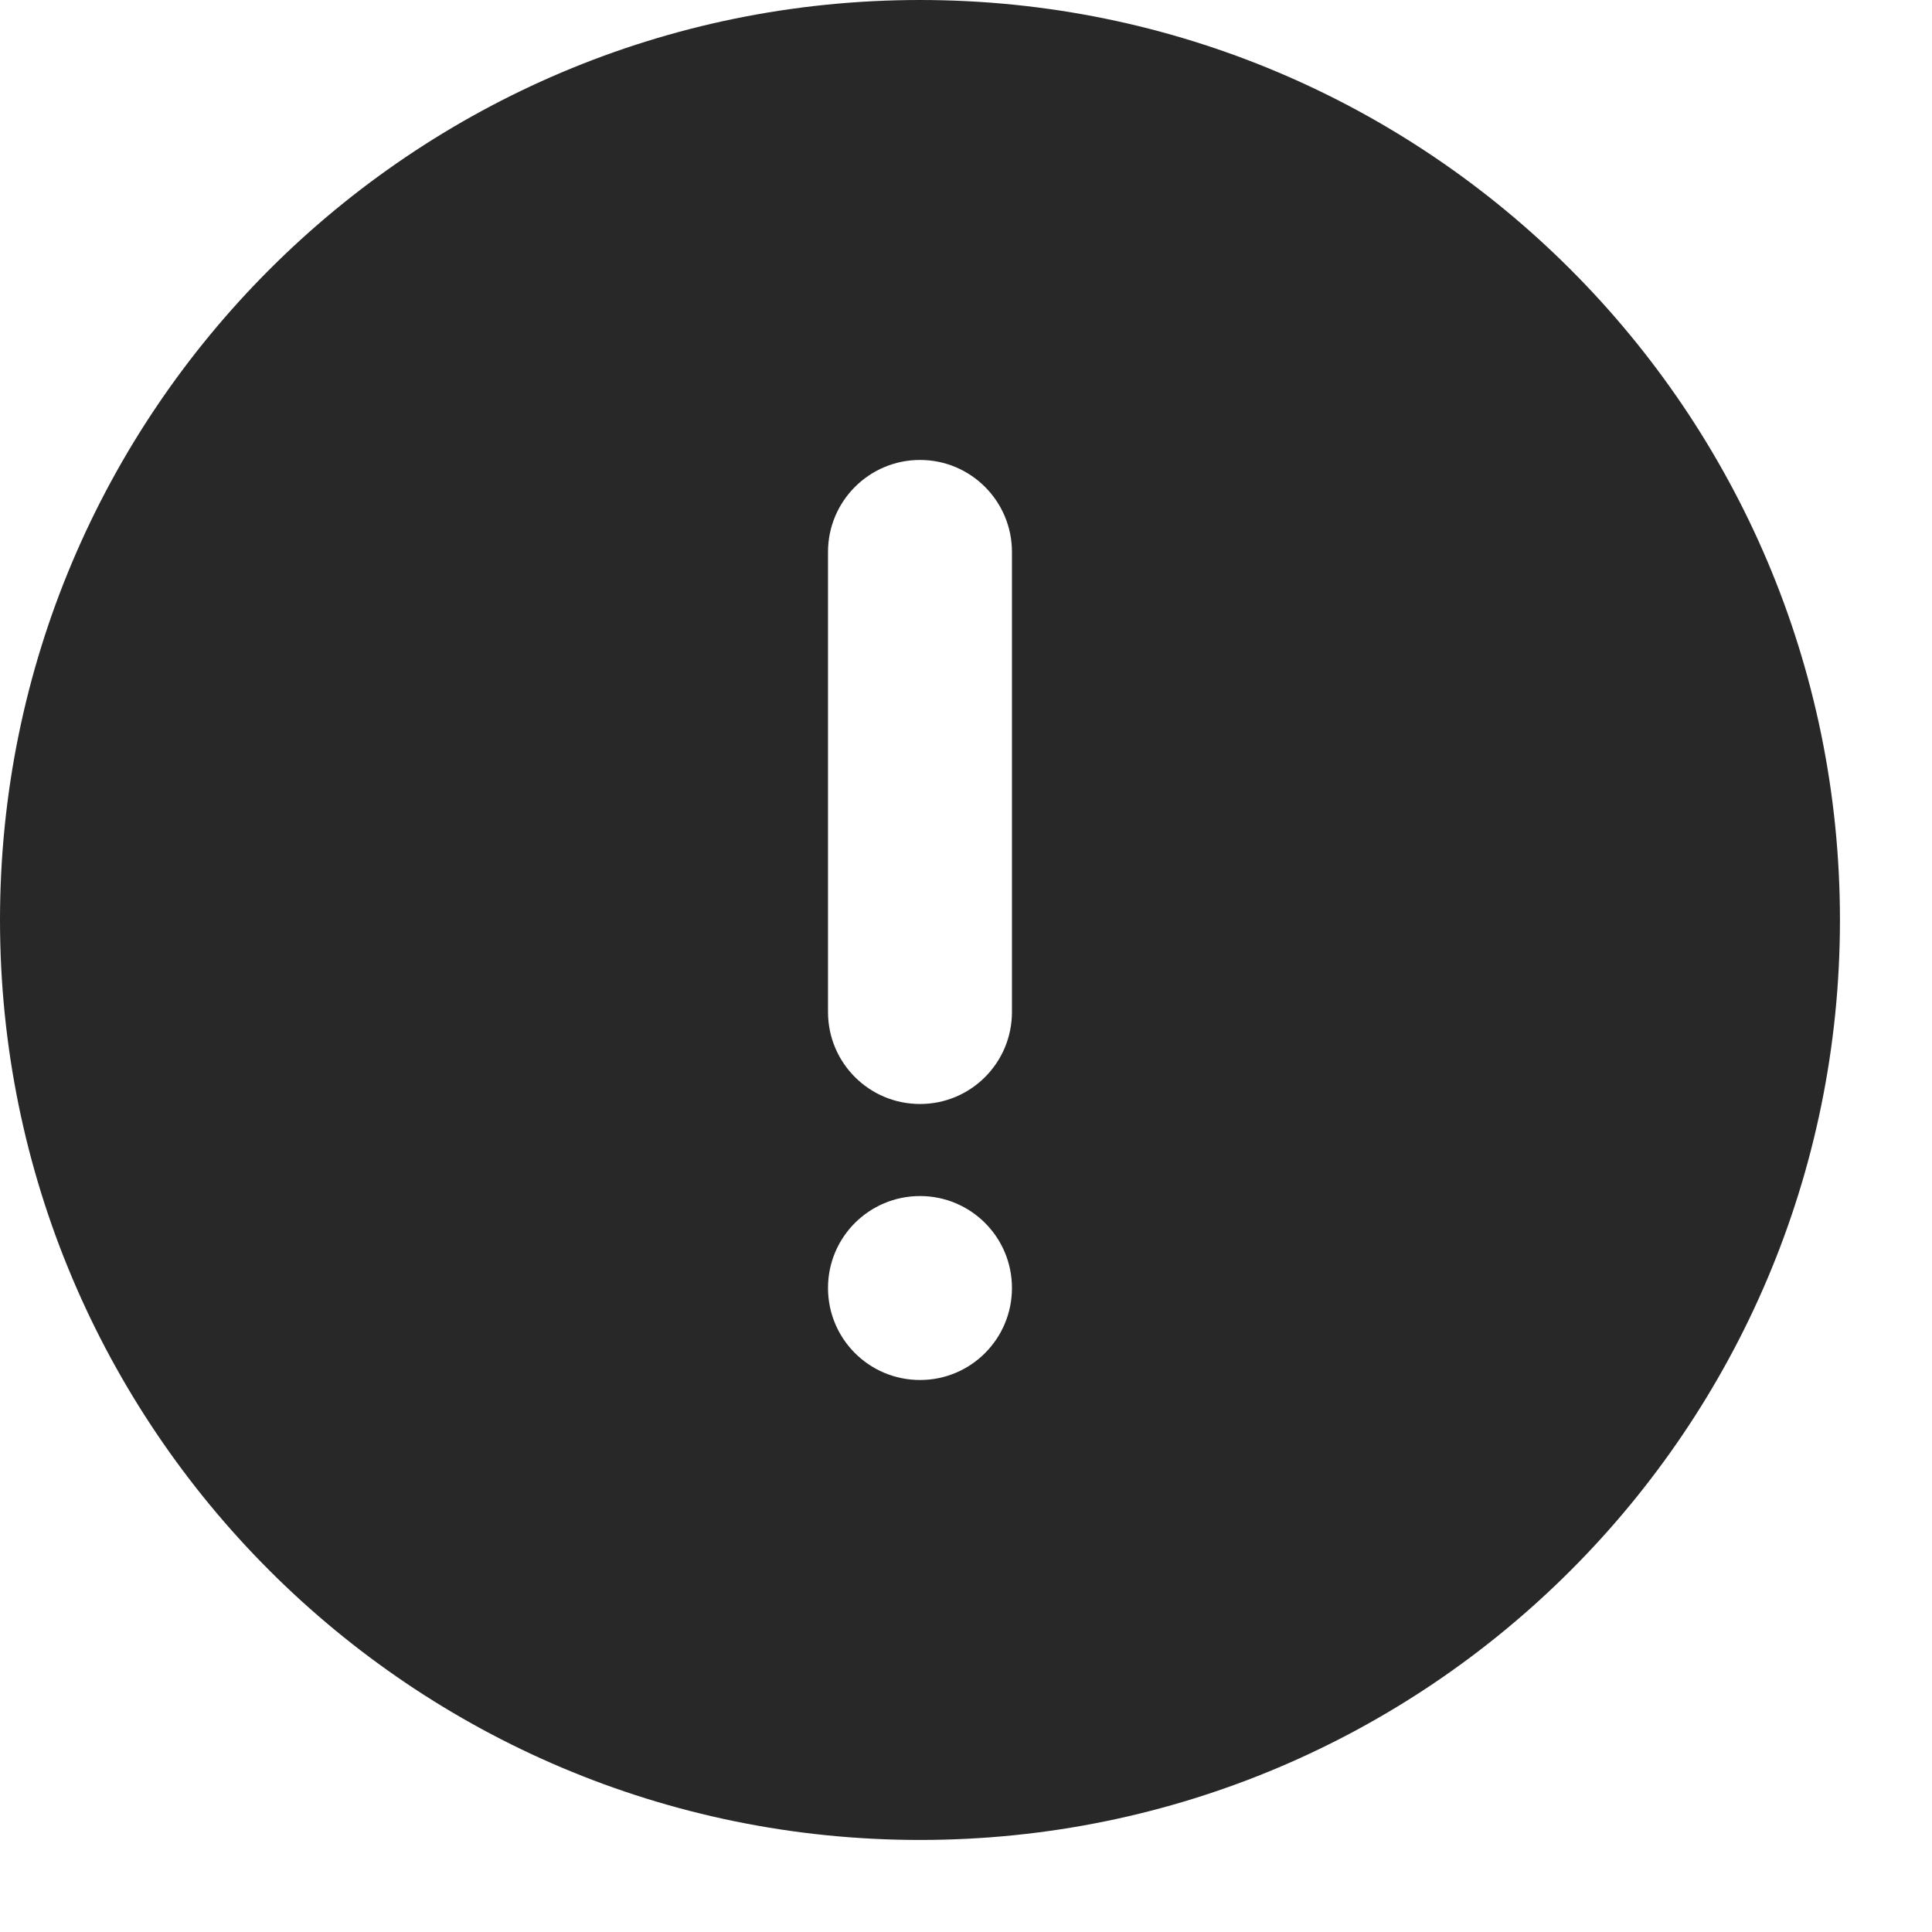 <svg preserveAspectRatio="none" width="100%" height="100%" overflow="visible" style="display: block;" viewBox="0 0 14 14" fill="none" xmlns="http://www.w3.org/2000/svg">
<path id="Subtract" fill-rule="evenodd" clip-rule="evenodd" d="M6.667 0C2.985 0 0 2.985 0 6.667C0 10.349 2.985 13.333 6.667 13.333C10.349 13.333 13.333 10.349 13.333 6.667C13.333 2.985 10.349 0 6.667 0ZM6 9.333C6 8.965 6.298 8.667 6.667 8.667C7.035 8.667 7.333 8.965 7.333 9.333C7.333 9.702 7.035 10 6.667 10C6.298 10 6 9.702 6 9.333ZM7.333 7.333C7.333 7.702 7.035 8 6.667 8C6.298 8 6 7.702 6 7.333V4C6 3.632 6.298 3.333 6.667 3.333C7.035 3.333 7.333 3.632 7.333 4V7.333Z" fill="#282828"/>
</svg>
